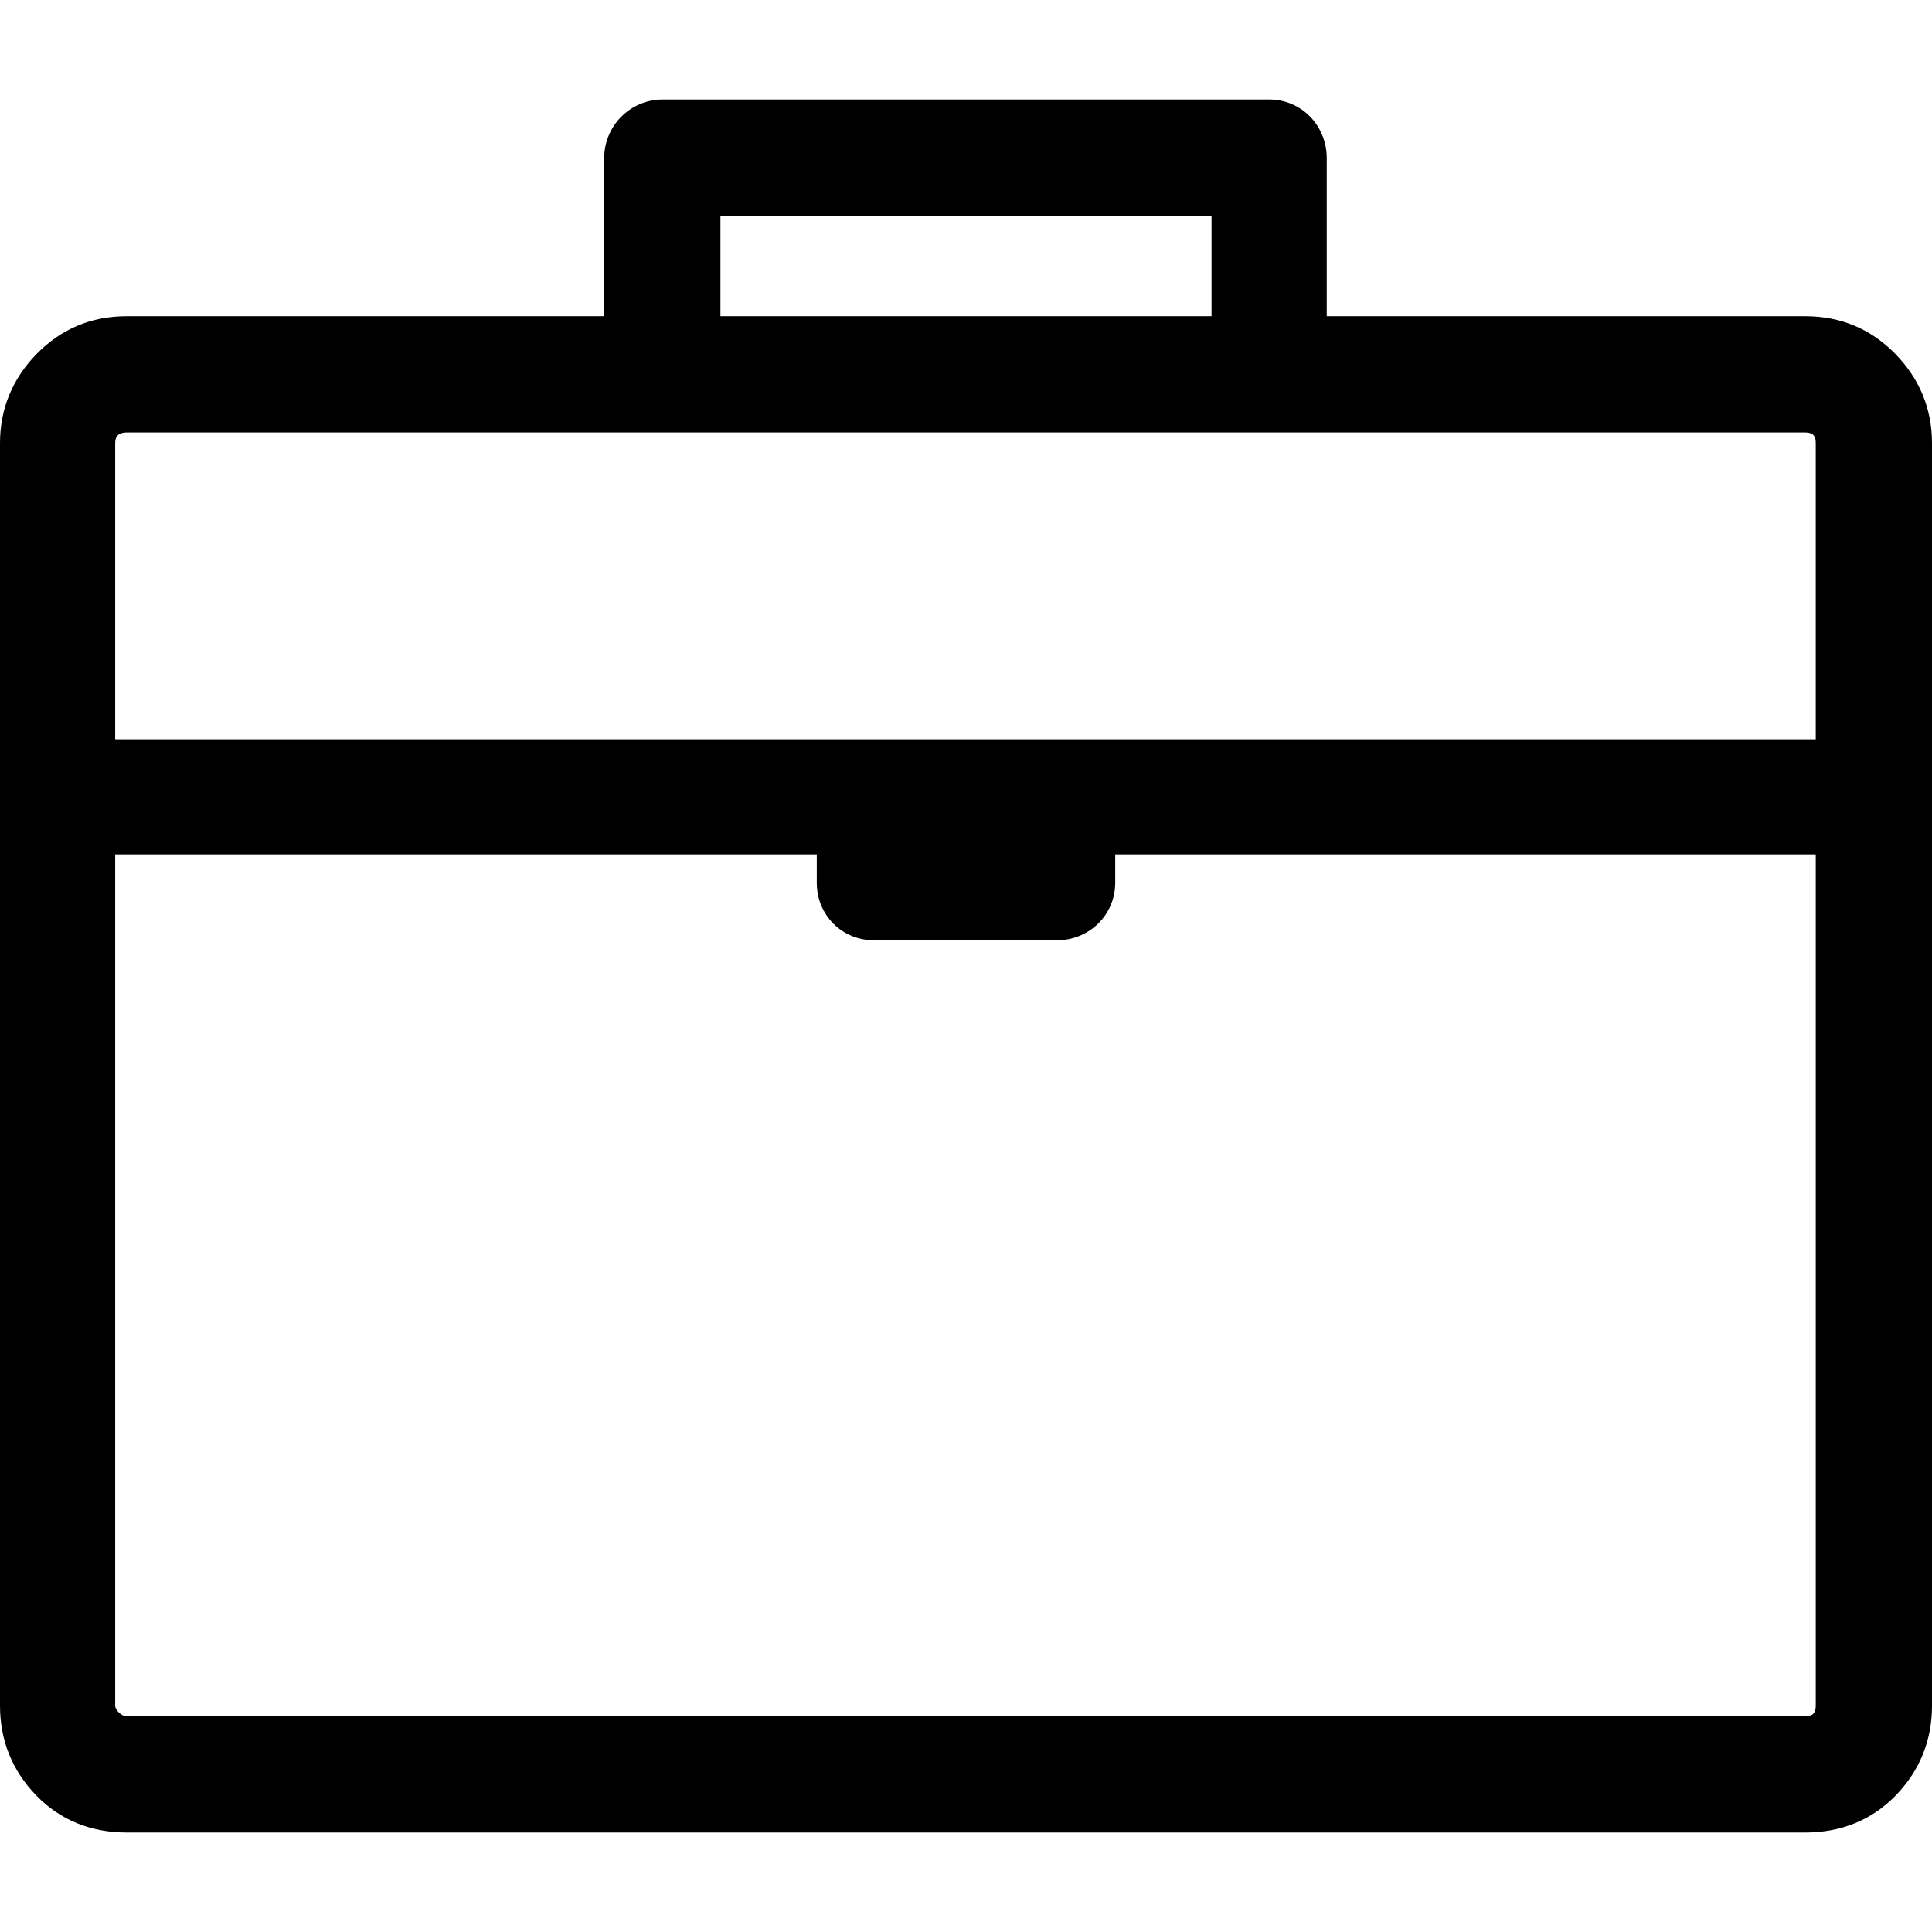 <?xml version="1.0" encoding="iso-8859-1"?>
<!-- Generator: Adobe Illustrator 16.0.0, SVG Export Plug-In . SVG Version: 6.00 Build 0)  -->
<!DOCTYPE svg PUBLIC "-//W3C//DTD SVG 1.1//EN" "http://www.w3.org/Graphics/SVG/1.1/DTD/svg11.dtd">
<svg version="1.1" id="Capa_1" xmlns="http://www.w3.org/2000/svg" xmlns:xlink="http://www.w3.org/1999/xlink" x="0px" y="0px"
	 width="612px" height="612px" viewBox="0 0 612 612" style="enable-background:new 0 0 612 612;" xml:space="preserve">
<g>
	<path d="M600.388,112.114c-7.714-7.876-17.246-11.938-28.525-11.938H420.269V50.088c0-10.282-7.954-18.576-18.243-18.576h-1.989
		h-1.988H213.952h-1.996h-1.989c-10.282,0-18.576,8.294-18.576,18.576v50.087H40.131c-11.273,0-20.812,4.062-28.525,11.938
		C4.062,119.827,0,129.366,0,140.313V540.35c0,10.948,3.892,20.649,11.605,28.526c7.551,7.713,17.252,11.612,28.525,11.612h531.731
		c11.279,0,20.981-3.899,28.525-11.612C608.101,560.999,612,551.298,612,540.35V140.313
		C612,129.366,607.938,119.827,600.388,112.114z M228.211,68.331h155.57v31.844h-155.57V68.331z M575.181,540.35
		c0,2.321-0.998,3.319-3.318,3.319H40.131c-1.656,0-3.644-1.988-3.644-3.319V270.67h222.246v8.959
		c0,10.282,7.961,18.243,18.243,18.243h57.716c10.282,0,18.576-7.961,18.576-18.243v-8.959h221.913V540.35z M575.181,234.184H36.487
		v-93.87c0-2.321,1.323-3.319,3.644-3.319h531.731c2.32,0,3.318,0.998,3.318,3.319V234.184z"/>
</g>
<g>
</g>
<g>
</g>
<g>
</g>
<g>
</g>
<g>
</g>
<g>
</g>
<g>
</g>
<g>
</g>
<g>
</g>
<g>
</g>
<g>
</g>
<g>
</g>
<g>
</g>
<g>
</g>
<g>
</g>
</svg>
